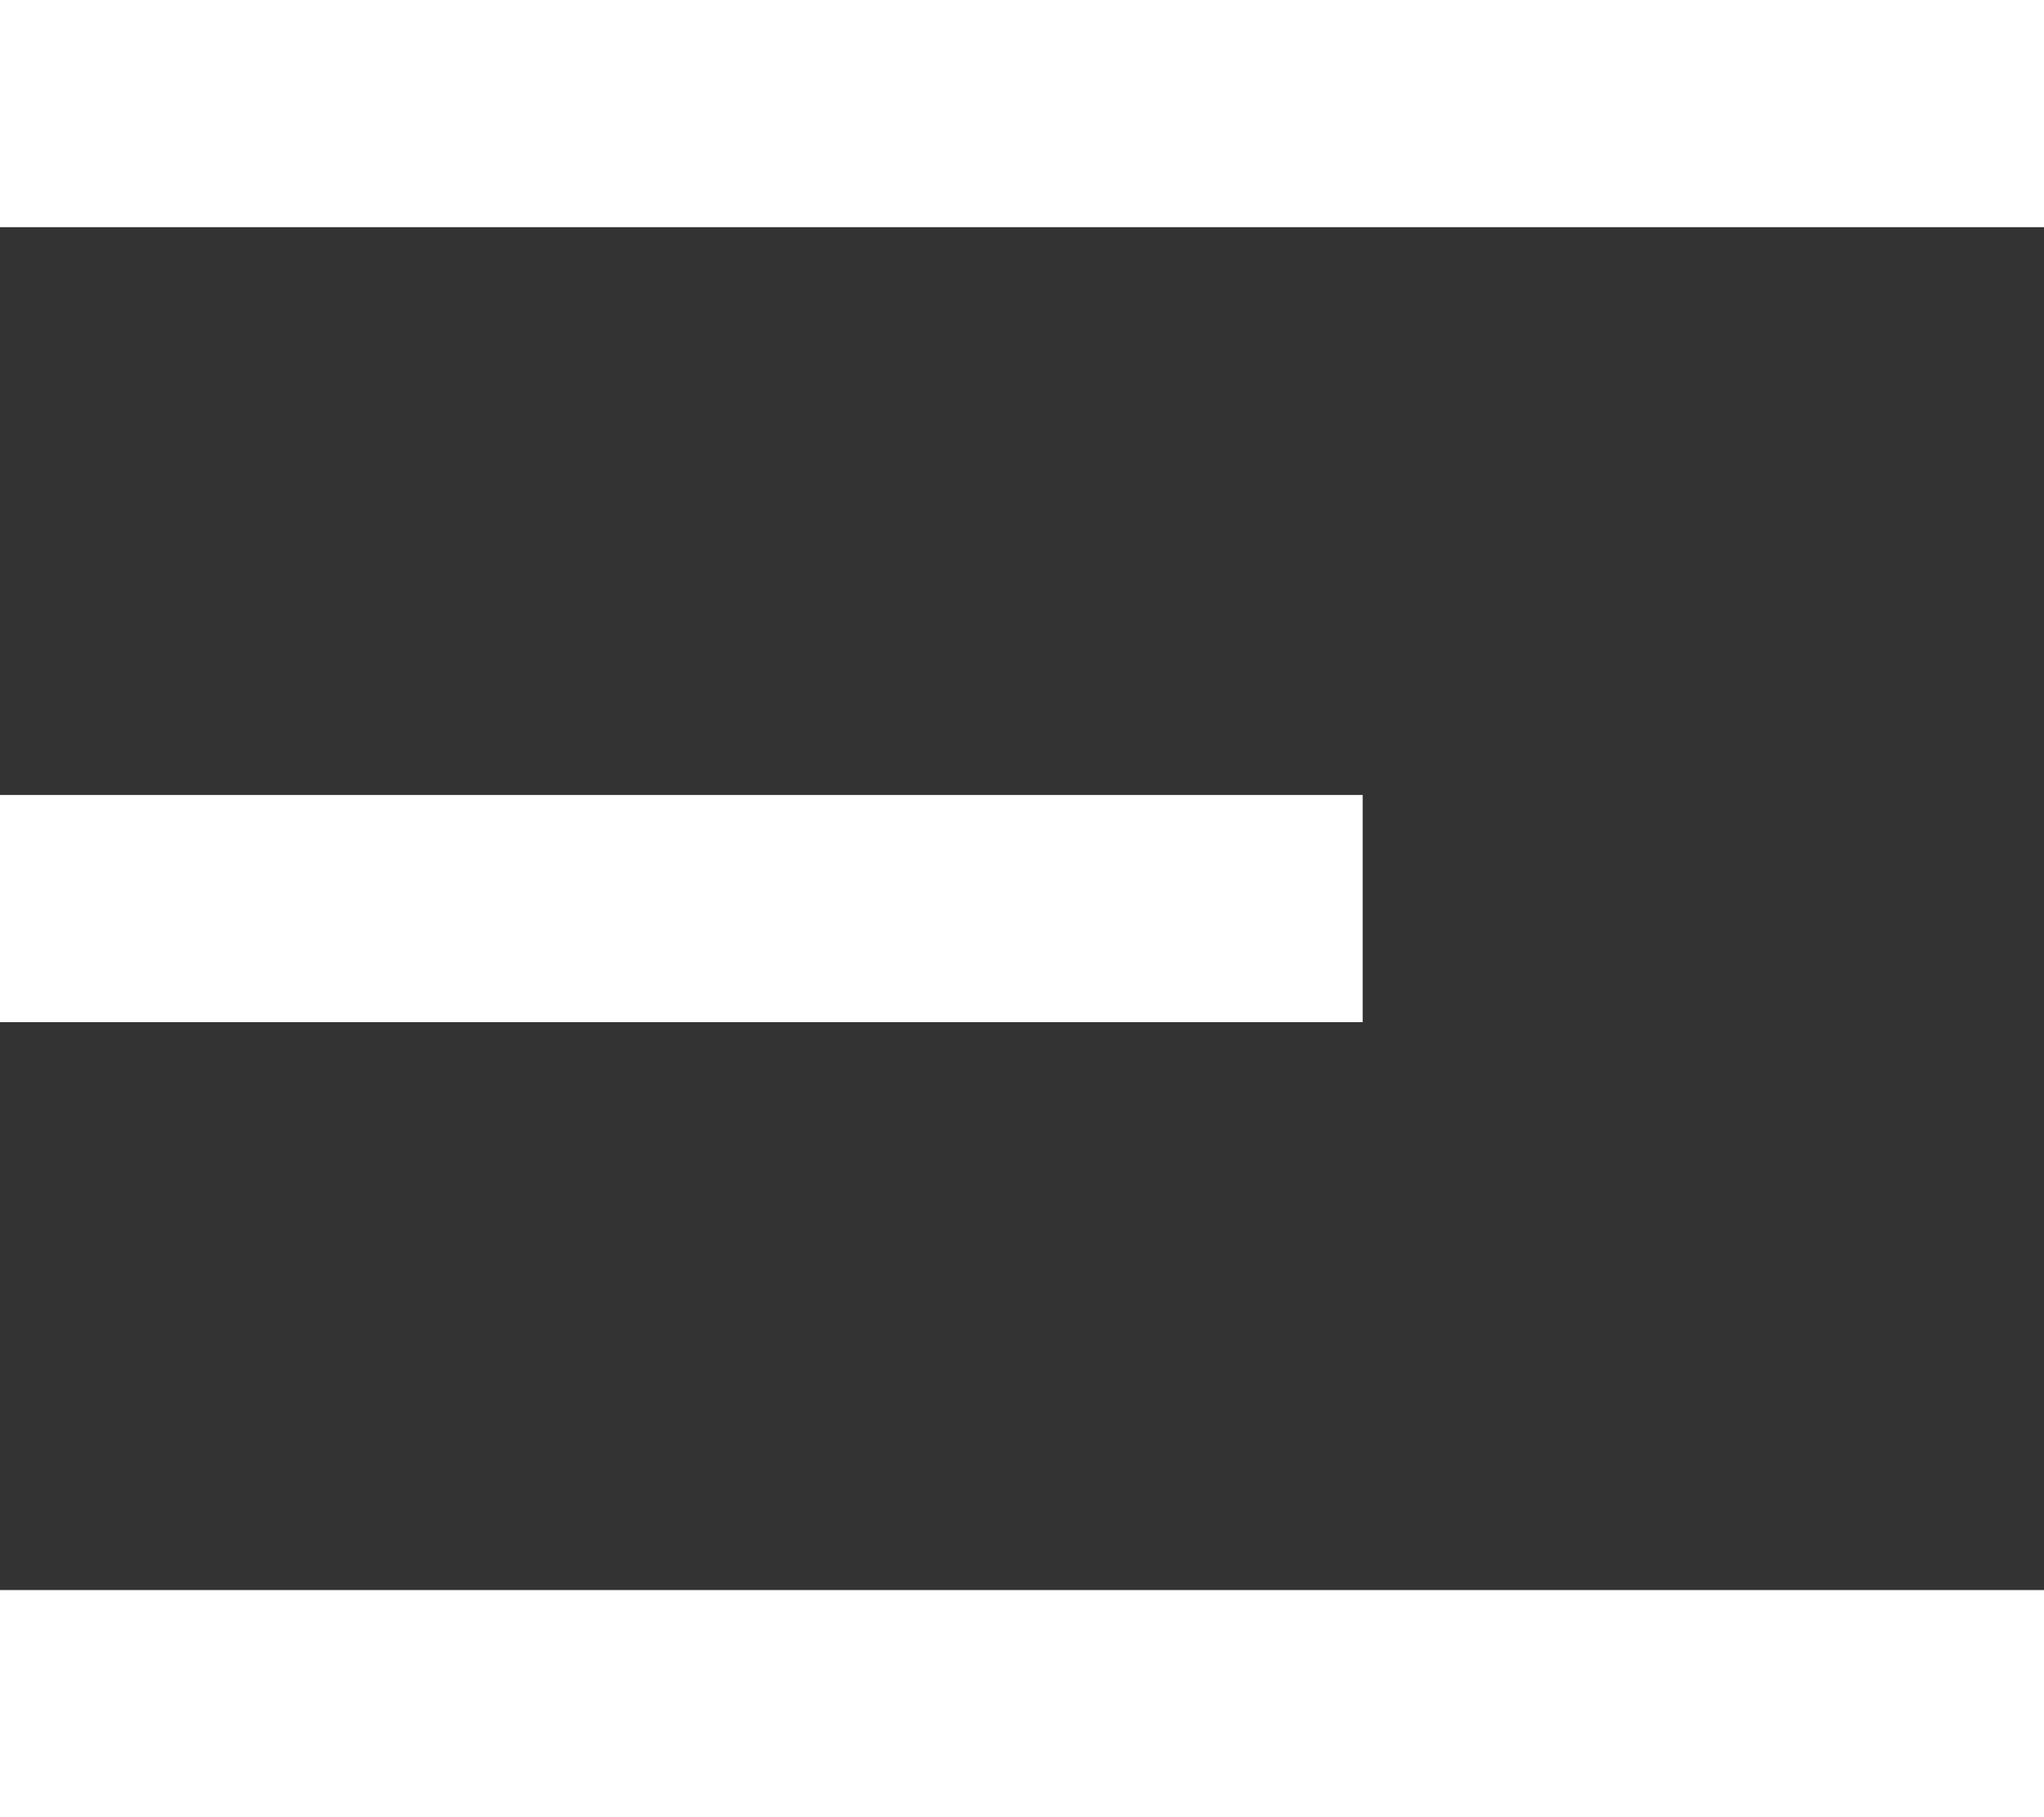 <svg width="24" height="21.333" viewBox="0 0 24 21.333" fill="none" xmlns="http://www.w3.org/2000/svg" xmlns:xlink="http://www.w3.org/1999/xlink">
	<rect x="0" y="0" width="24" height="21.333" fill="#333333" stroke="none"/>
	<desc>
			Created with Pixso.
	</desc>
	<defs/>
	<path id="Vector" d="M0 0L24 0L24 2.667L0 2.667L0 0ZM0 9.333L16 9.333L16 12L0 12L0 9.333ZM0 18.667L24 18.667L24 21.333L0 21.333L0 18.667Z" fill="#FFFFFF" fill-opacity="1" fill-rule="nonzero"/>
</svg>
